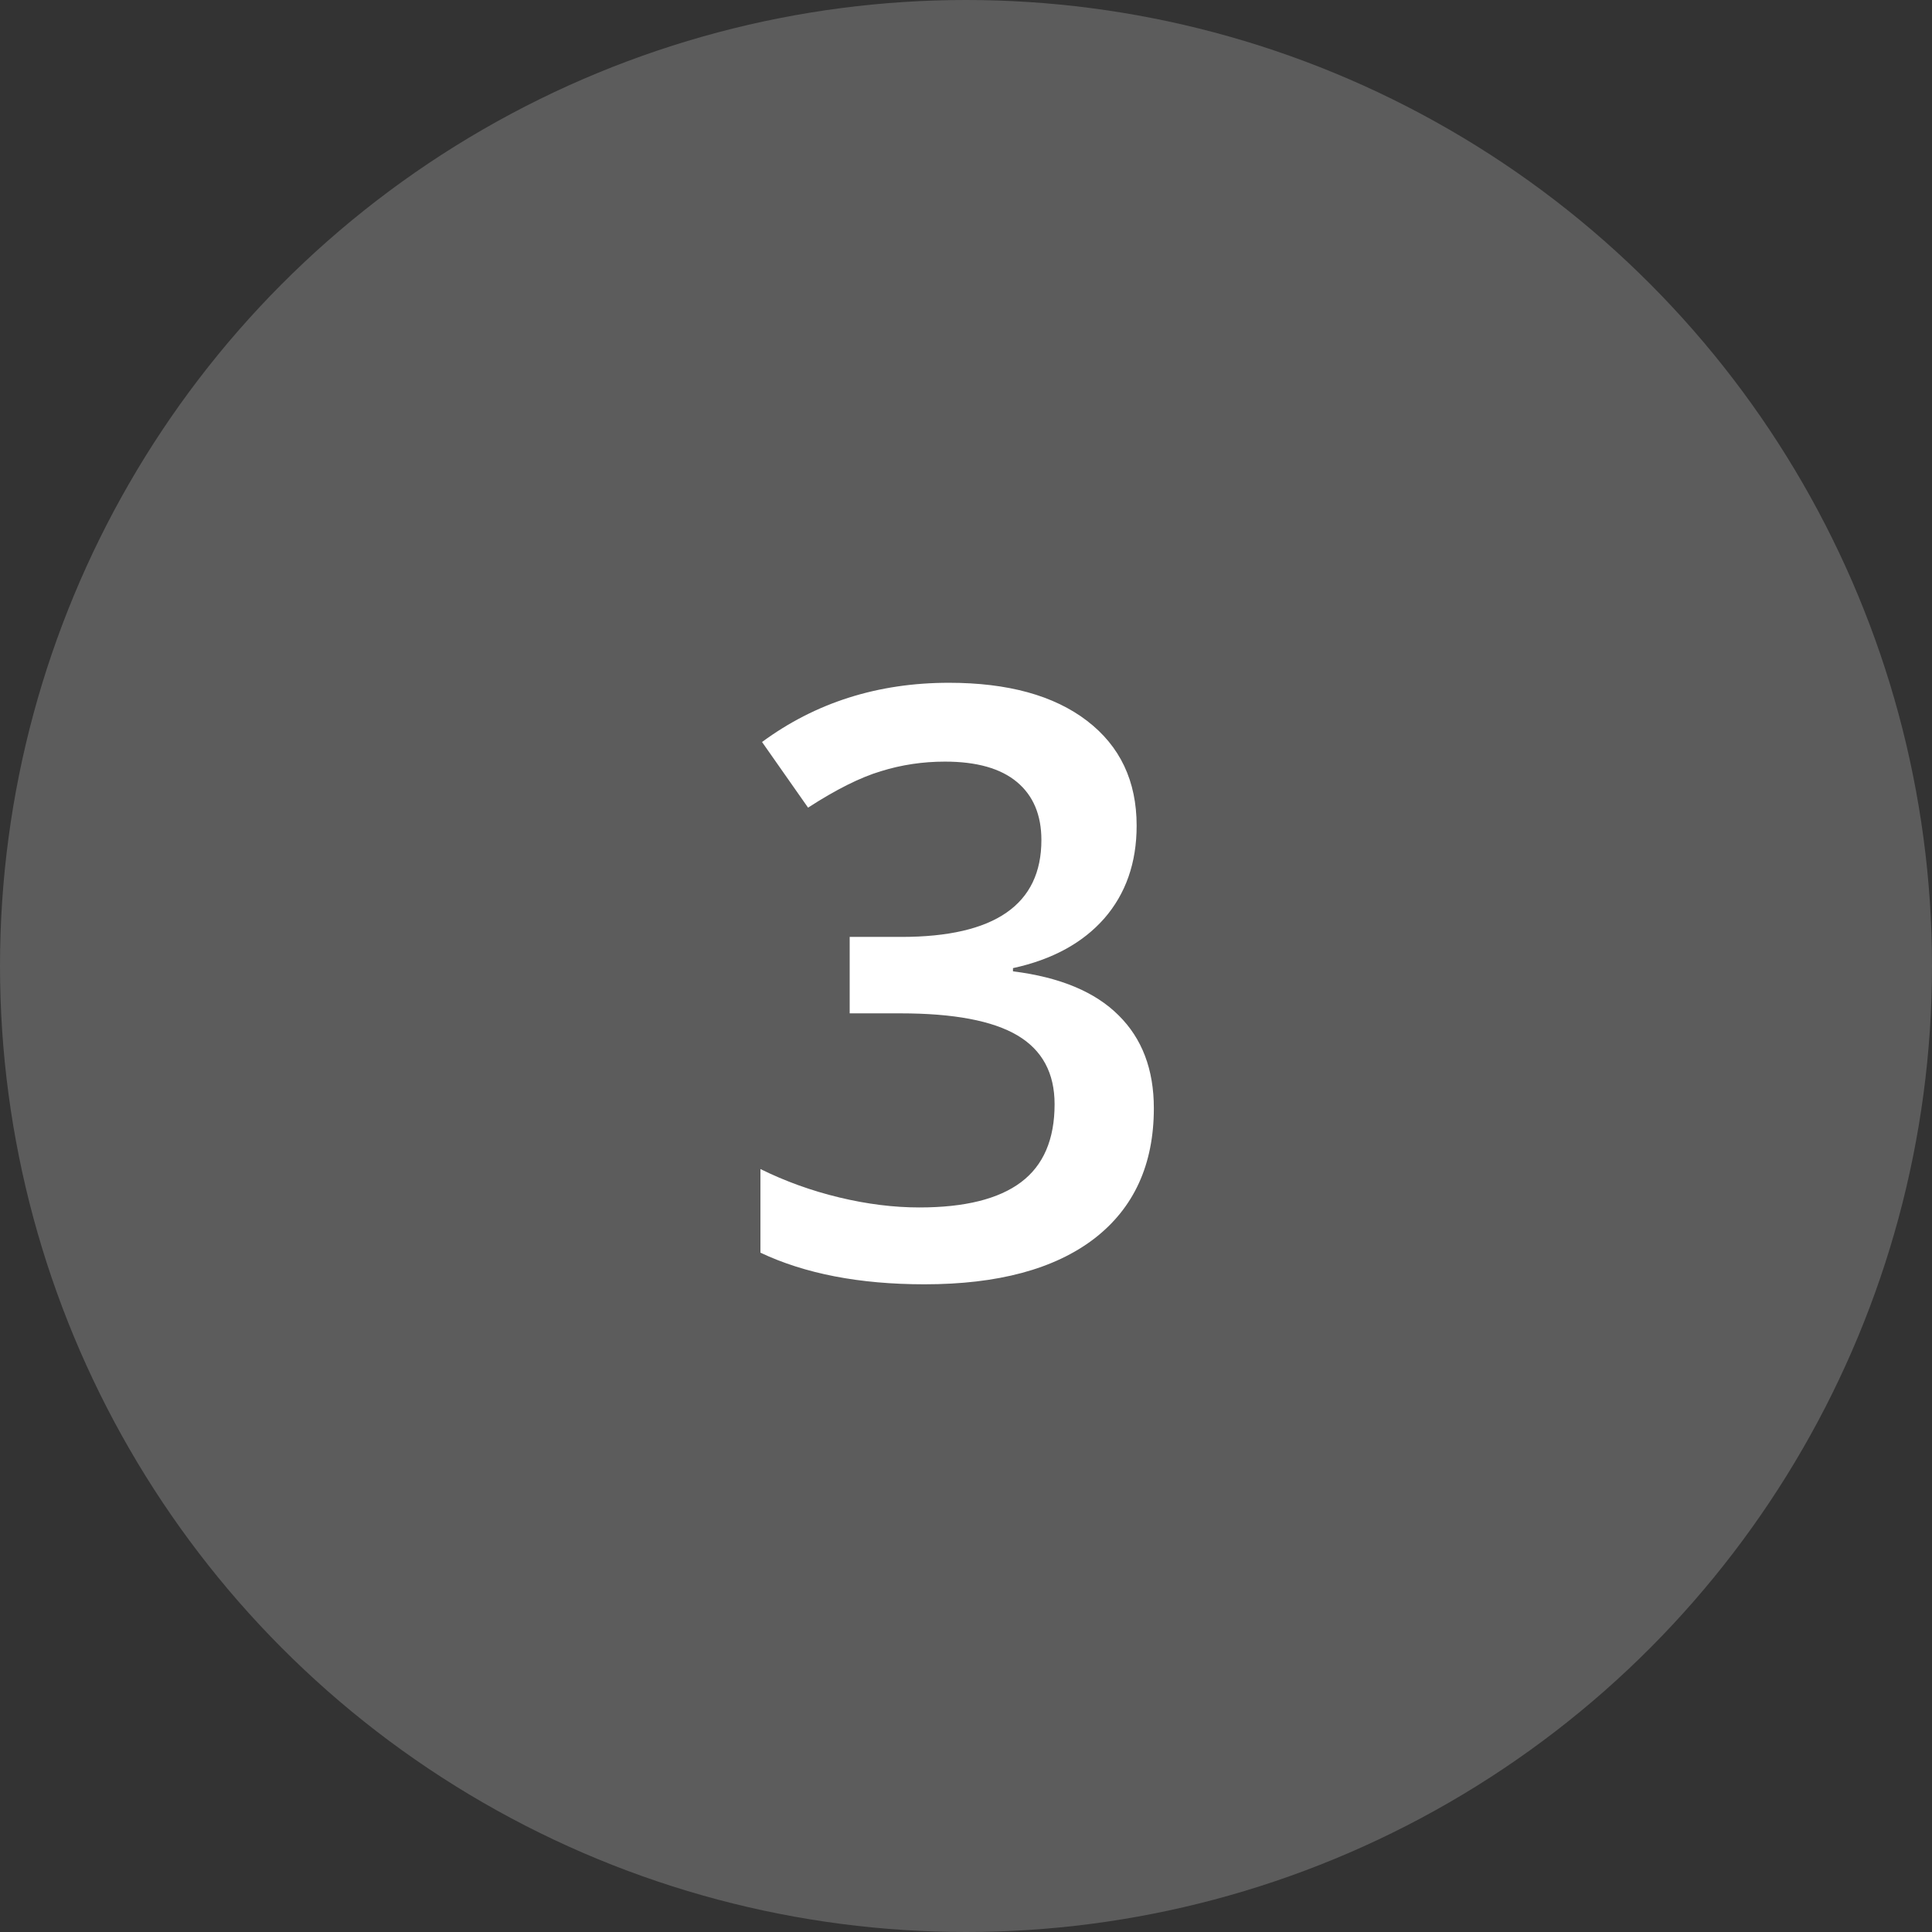 <svg width="165" height="165" viewBox="0 0 165 165" fill="none" xmlns="http://www.w3.org/2000/svg">
<rect x="0" y="0" width="165" height="165" fill="#333333" stroke="none"/>
<circle cx="82.5" cy="82.5" r="82.5" fill="white" fill-opacity="0.2"/>
<path d="M97.073 70.514C97.073 73.681 96.15 76.324 94.305 78.443C92.459 80.54 89.861 81.953 86.512 82.682V82.955C90.522 83.456 93.53 84.71 95.535 86.715C97.54 88.697 98.543 91.341 98.543 94.644C98.543 99.453 96.845 103.167 93.45 105.787C90.055 108.385 85.224 109.684 78.958 109.684C73.421 109.684 68.75 108.784 64.944 106.983V99.84C67.064 100.888 69.308 101.697 71.678 102.267C74.047 102.836 76.326 103.121 78.514 103.121C82.387 103.121 85.281 102.403 87.195 100.968C89.109 99.532 90.066 97.311 90.066 94.303C90.066 91.637 89.007 89.677 86.888 88.424C84.769 87.171 81.442 86.544 76.907 86.544H72.566V80.016H76.976C84.951 80.016 88.939 77.258 88.939 71.744C88.939 69.602 88.243 67.95 86.853 66.788C85.463 65.626 83.413 65.045 80.701 65.045C78.81 65.045 76.987 65.318 75.232 65.865C73.478 66.389 71.404 67.426 69.012 68.976L65.081 63.37C69.661 59.998 74.982 58.312 81.043 58.312C86.079 58.312 90.009 59.394 92.835 61.559C95.66 63.723 97.073 66.708 97.073 70.514Z" fill="white"/>
</svg>
